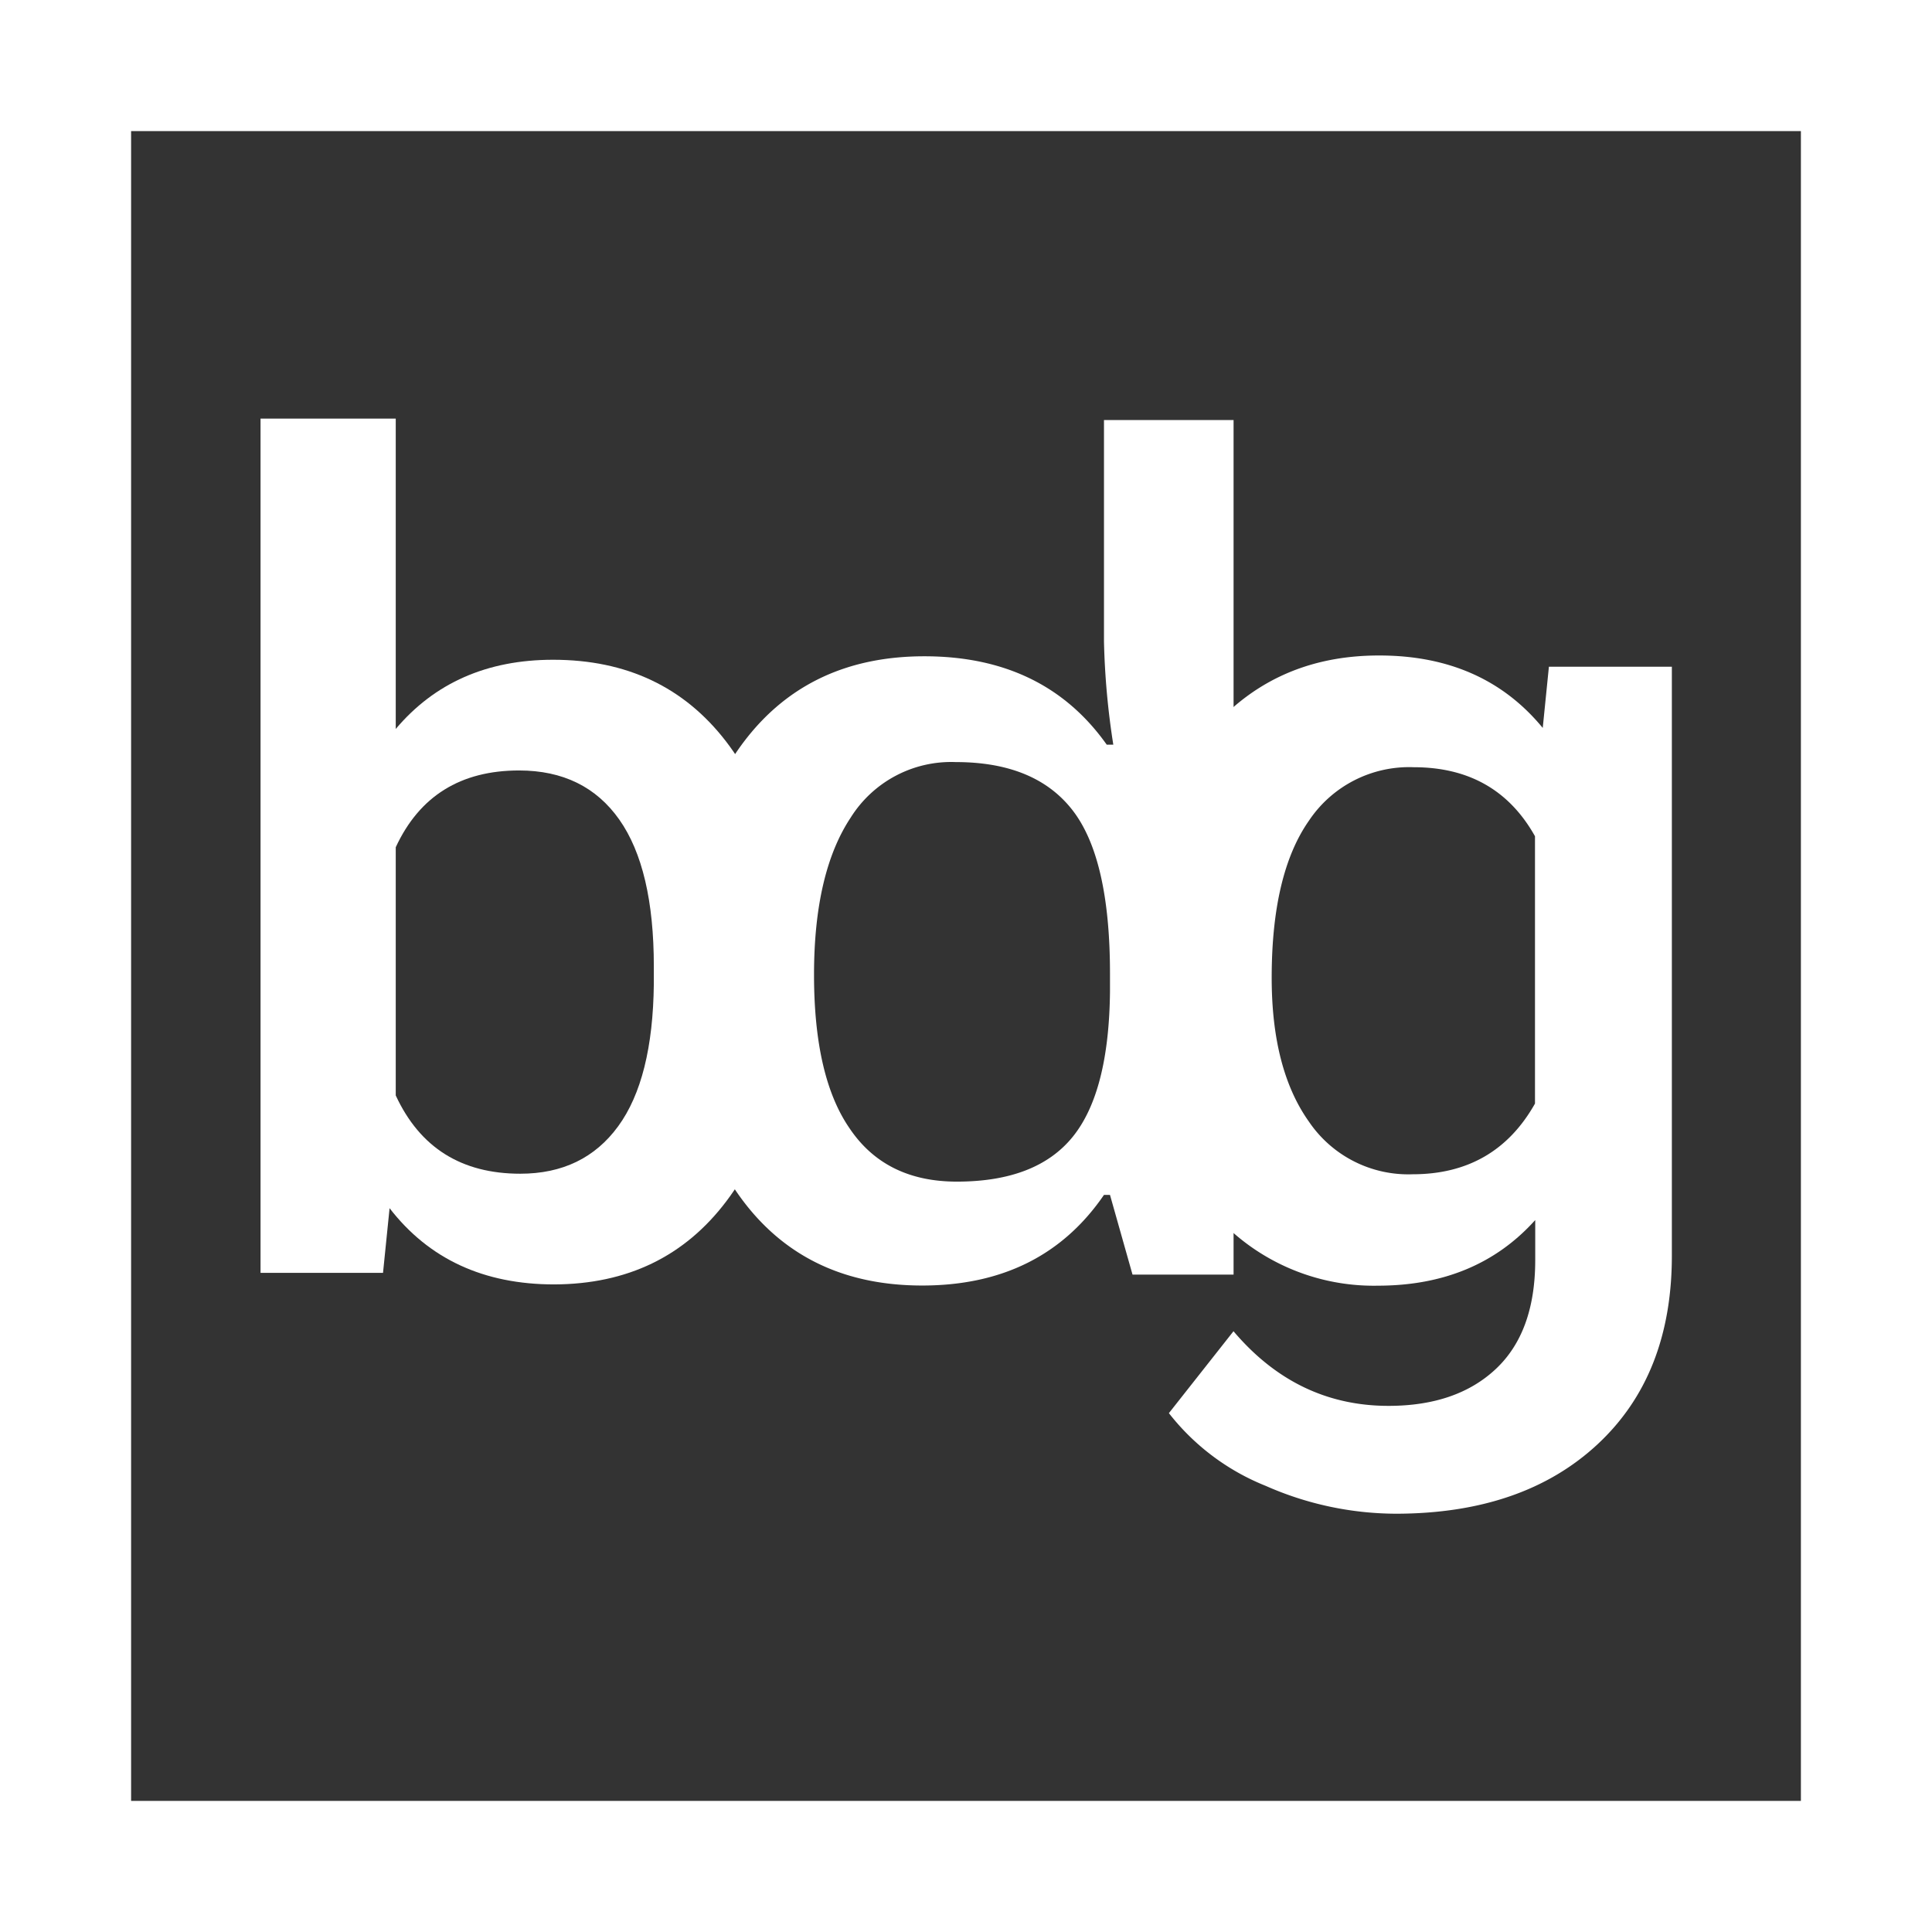 <?xml version="1.0" encoding="UTF-8"?>
<svg xmlns="http://www.w3.org/2000/svg" viewBox="0 0 244.34 244.34">
  <rect x="0" y="0" width="244.34" height="244.34" fill="#333333" stroke="none"/>
  <defs>
    <style>.cls-1{isolation:isolate;}.cls-2,.cls-3,.cls-4,.cls-5{fill:#fff;}.cls-2{mix-blend-mode:hue;}.cls-3{mix-blend-mode:luminosity;}.cls-4{mix-blend-mode:multiply;}</style>
  </defs>
  <g class="cls-1">
    <g id="Ebene_1" data-name="Ebene 1">
      <path class="cls-2" d="M163.2,141.73q0-17.89,8.42-28.59T194,102.46q13.14,0,20.67,9.16l.78-7.74H231v74.49q0,15.12-9.41,23.86T196.15,211a41,41,0,0,1-16.51-3.52,29.36,29.36,0,0,1-12.25-9.2l8.17-10.36q8,9.44,19.6,9.44,8.59,0,13.56-4.65t5-13.67v-5.18q-7.45,8.29-19.88,8.3a26.93,26.93,0,0,1-22.05-10.72Q163.2,160.69,163.2,141.73Zm17.19,1.49q0,11.58,4.72,18.21a15.18,15.18,0,0,0,13.1,6.64q10.44,0,15.48-8.94V125.32q-4.89-8.73-15.34-8.73a15.24,15.24,0,0,0-13.24,6.75Q180.39,130.07,180.39,143.22Z" transform="translate(-19.56 -19.56)"/>
      <path class="cls-3" d="M136.19,182.14q-14.37,0-22.43-10.41t-8.06-29.24q0-18.89,8.16-29.41t22.61-10.52q15.14,0,23.06,11.18h.83a97.3,97.3,0,0,1-1.18-13.06v-28h16.39V180.76H162.79l-2.85-10.08h-.76Q151.33,182.14,136.19,182.14ZM140.57,169q10.06,0,14.65-5.66t4.72-18.37v-2.29q0-14.52-4.72-20.63t-14.79-6.11a15,15,0,0,0-13.27,7q-4.65,7-4.65,19.9T127,162.25Q131.53,169,140.57,169Z" transform="translate(-19.56 -19.56)"/>
      <path class="cls-4" d="M119.34,143.26q0,17.73-7.91,28.21T89.65,182q-13.37,0-20.82-9.64L68,180.54H52.51V72.5h17.1v39.25Q77,103,89.51,103q13.93,0,21.88,10.34t8,28.91Zm-17.09-1.48q0-12.37-4.37-18.57T85.22,117q-11.11,0-15.61,9.71V158.1Q74.19,168,85.36,168q8,0,12.38-6T102.25,144Z" transform="translate(-19.56 -19.56)"/>
      <path class="cls-5" d="M263.9,263.9H19.56V19.56H263.9ZM36.14,247.32H247.32V36.14H36.14Z" transform="translate(-19.56 -19.56)"/>
    </g>
  </g>
</svg>